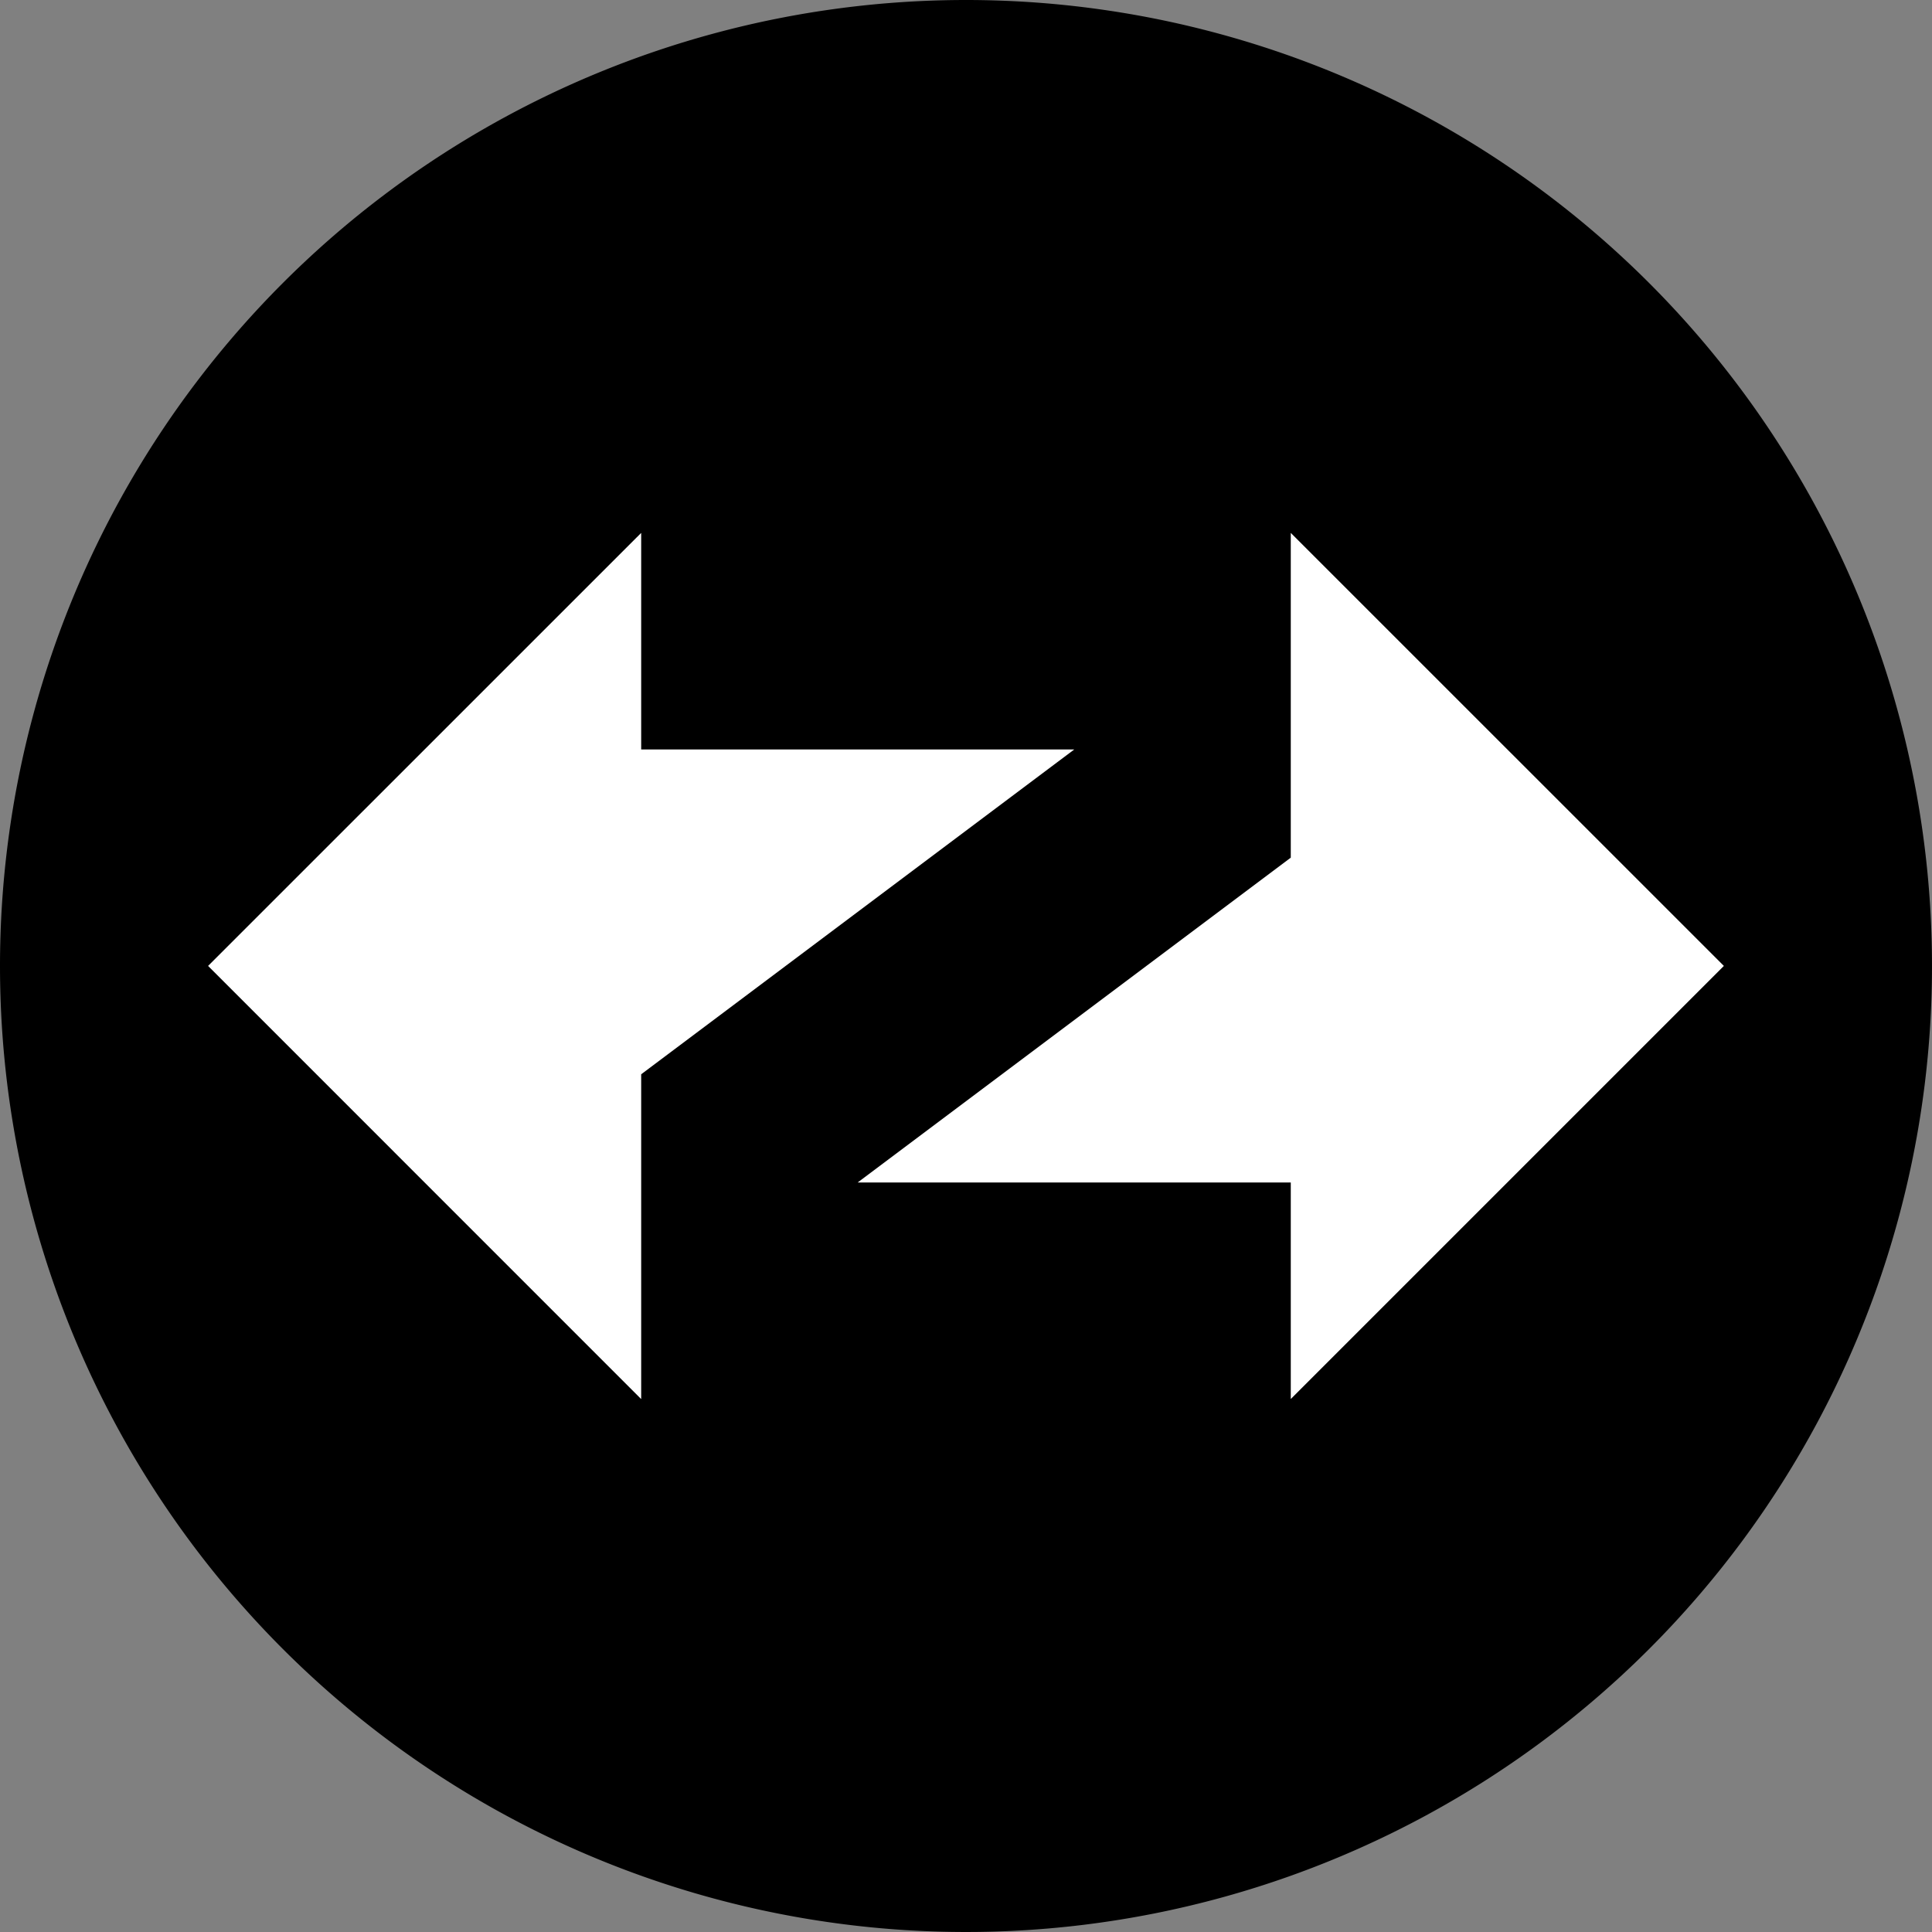 <svg xmlns="http://www.w3.org/2000/svg" width="48" height="48"><rect width="100%" height="100%" fill="#808080" stroke="none"/><defs><clipPath id="a"><path d="M0 0h48v48H0z"/></clipPath></defs><g clip-path="url(#a)"><g data-name="Group 228"><path fill-rule="evenodd" d="M24 0A24 24 0 1 1 0 24 24 24 0 0 1 24 0Z" data-name="Path 873"/></g><path fill="#fff" d="M5.17 23.998 15.93 13.24v5.38h10.76l-10.76 8.07v8.07Z" data-name="Path 1636"/><path fill="#fff" d="m42.829 23.998-10.76 10.76v-5.38h-10.76l10.76-8.07V13.24Z" data-name="Path 1637"/></g></svg>
